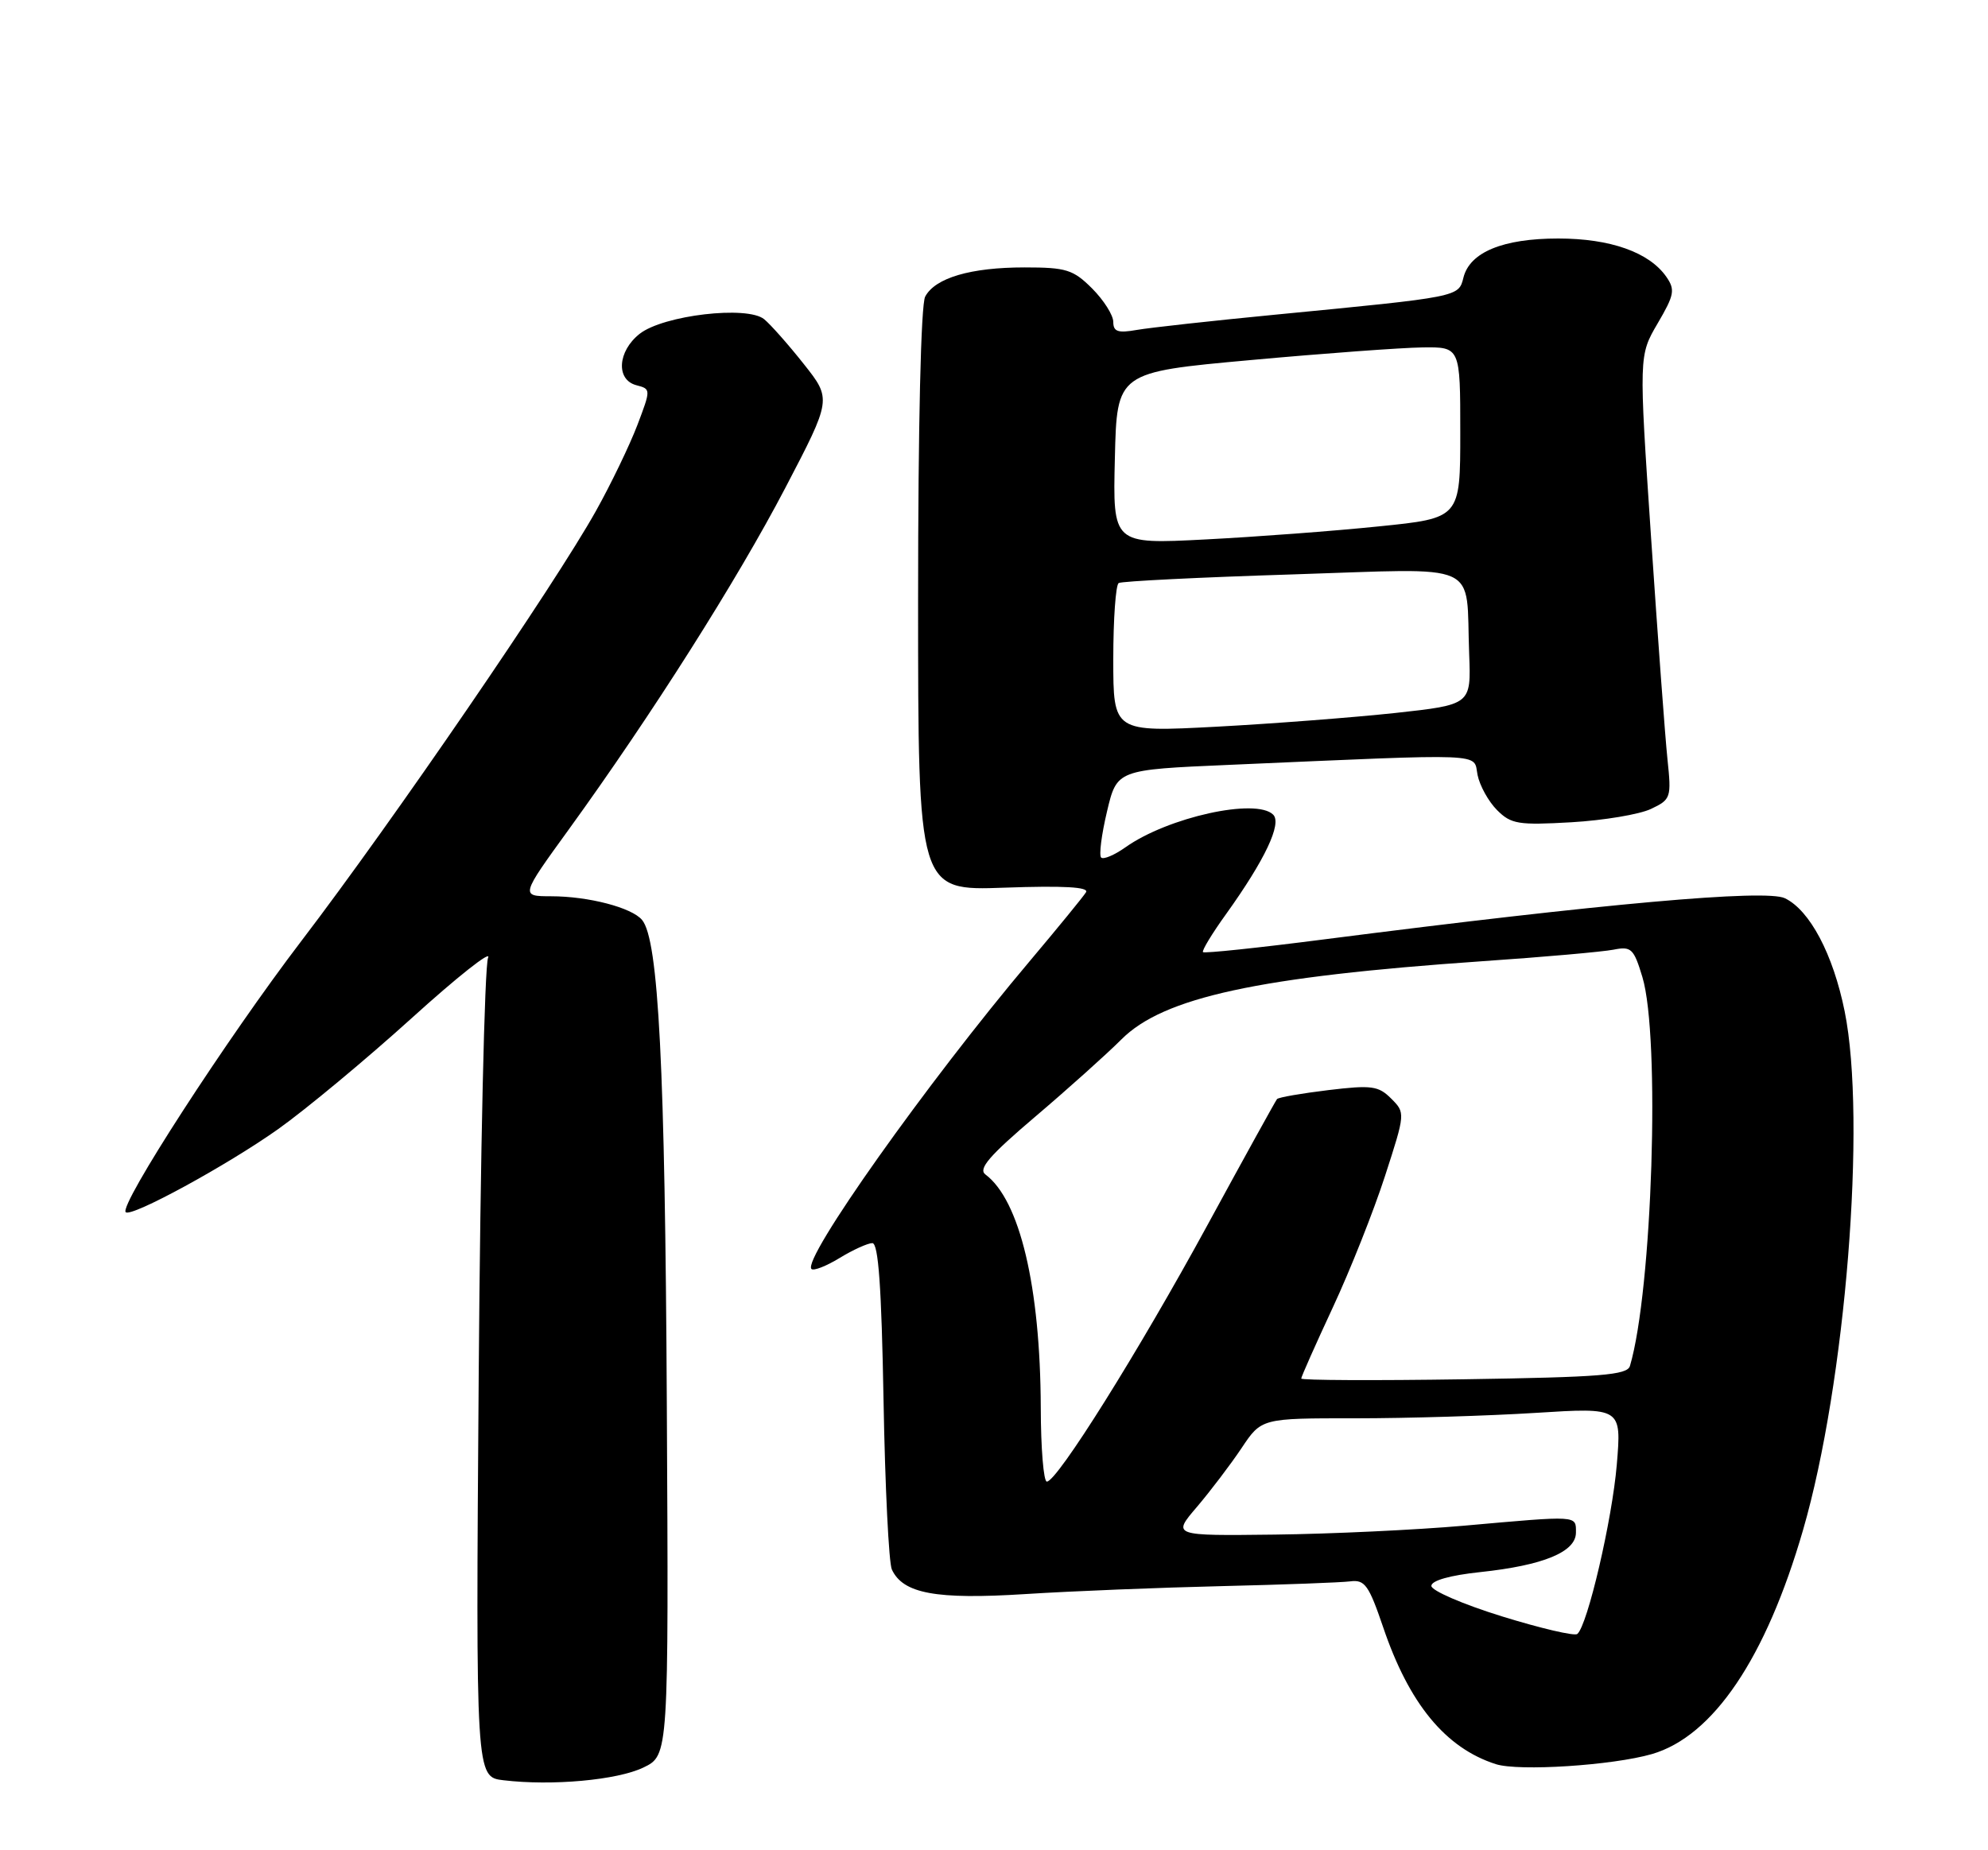 <?xml version="1.0" encoding="UTF-8" standalone="no"?>
<!DOCTYPE svg PUBLIC "-//W3C//DTD SVG 1.1//EN" "http://www.w3.org/Graphics/SVG/1.1/DTD/svg11.dtd" >
<svg xmlns="http://www.w3.org/2000/svg" xmlns:xlink="http://www.w3.org/1999/xlink" version="1.1" viewBox="0 0 275 256">
 <g >
 <path fill="currentColor"
d=" M 89.00 244.56 C 92.50 242.87 92.50 242.87 92.24 194.18 C 92.00 147.65 91.10 130.03 88.82 127.29 C 87.41 125.58 81.40 124.01 76.24 124.01 C 71.99 124.00 71.99 124.00 78.69 114.75 C 90.16 98.90 101.96 80.28 108.63 67.51 C 115.04 55.23 115.04 55.23 111.19 50.37 C 109.07 47.69 106.60 44.90 105.71 44.17 C 103.38 42.25 91.76 43.61 88.48 46.19 C 85.43 48.60 85.17 52.55 88.03 53.30 C 90.05 53.83 90.05 53.85 88.15 58.86 C 87.09 61.62 84.53 66.95 82.44 70.69 C 76.74 80.91 54.38 113.56 41.70 130.18 C 31.38 143.70 16.44 166.78 17.39 167.72 C 18.14 168.48 31.46 161.21 38.50 156.21 C 42.35 153.47 50.65 146.57 56.95 140.87 C 63.25 135.16 68.01 131.40 67.52 132.50 C 67.03 133.60 66.45 159.56 66.22 190.18 C 65.81 245.87 65.81 245.87 69.65 246.32 C 76.38 247.12 85.38 246.30 89.00 244.56 Z  M 228.50 242.70 C 236.98 240.24 244.28 229.43 249.42 211.68 C 255.31 191.37 258.22 155.00 255.17 139.92 C 253.57 132.02 250.35 125.94 246.90 124.28 C 244.24 123.01 221.84 125.01 183.12 129.98 C 174.12 131.14 166.60 131.93 166.41 131.74 C 166.22 131.55 167.66 129.17 169.62 126.45 C 174.98 118.97 177.35 113.95 176.12 112.72 C 173.77 110.37 161.55 113.07 155.69 117.23 C 154.15 118.32 152.63 118.96 152.32 118.65 C 152.01 118.34 152.37 115.48 153.13 112.29 C 154.50 106.50 154.50 106.50 170.00 105.83 C 206.27 104.25 203.78 104.15 204.39 107.22 C 204.69 108.71 205.91 110.91 207.09 112.09 C 209.03 114.03 210.03 114.19 217.37 113.77 C 221.84 113.51 226.79 112.68 228.37 111.93 C 231.14 110.62 231.22 110.38 230.66 105.04 C 230.34 101.99 229.32 88.18 228.39 74.34 C 226.70 49.19 226.70 49.19 229.30 44.75 C 231.62 40.79 231.75 40.09 230.49 38.28 C 228.12 34.90 222.75 33.00 215.55 33.00 C 207.91 33.00 203.32 34.89 202.44 38.40 C 201.76 41.10 201.98 41.06 176.50 43.53 C 167.70 44.38 159.04 45.34 157.25 45.65 C 154.64 46.11 154.00 45.89 154.00 44.54 C 154.00 43.61 152.68 41.53 151.08 39.92 C 148.45 37.30 147.50 37.00 141.73 37.00 C 134.28 37.00 129.37 38.44 127.98 41.04 C 127.39 42.15 127.00 58.75 127.00 83.06 C 127.00 123.25 127.00 123.25 138.94 122.82 C 147.13 122.53 150.67 122.73 150.23 123.45 C 149.88 124.03 146.37 128.32 142.43 133.00 C 128.23 149.83 110.92 174.26 112.25 175.58 C 112.54 175.87 114.29 175.19 116.14 174.06 C 117.99 172.93 120.02 172.01 120.67 172.00 C 121.51 172.00 121.94 178.08 122.22 193.75 C 122.43 205.71 122.95 216.25 123.37 217.16 C 124.92 220.50 129.48 221.34 141.82 220.56 C 148.24 220.15 160.47 219.66 169.00 219.46 C 177.53 219.26 185.53 218.96 186.79 218.80 C 188.79 218.54 189.35 219.32 191.33 225.14 C 194.92 235.74 199.95 241.85 206.91 244.09 C 210.08 245.11 223.05 244.27 228.50 242.70 Z  M 207.75 223.64 C 202.39 221.98 198.00 220.08 198.00 219.43 C 198.00 218.69 200.59 217.96 204.75 217.52 C 213.50 216.59 218.00 214.73 218.00 212.05 C 218.00 209.65 218.44 209.68 202.50 211.10 C 195.90 211.68 184.12 212.24 176.33 212.33 C 162.15 212.50 162.15 212.50 165.57 208.50 C 167.44 206.30 170.22 202.64 171.74 200.37 C 174.50 196.23 174.50 196.23 187.50 196.24 C 194.65 196.24 205.86 195.90 212.40 195.49 C 224.31 194.74 224.31 194.74 223.65 202.66 C 223.01 210.27 219.61 224.88 218.19 226.08 C 217.81 226.40 213.11 225.30 207.75 223.64 Z  M 143.97 194.75 C 143.91 178.01 141.07 166.05 136.31 162.50 C 135.28 161.73 136.87 159.89 143.21 154.50 C 147.74 150.65 153.10 145.84 155.12 143.82 C 160.93 137.99 174.07 135.14 205.00 133.00 C 213.53 132.42 221.71 131.69 223.19 131.40 C 225.65 130.91 226.00 131.24 227.19 135.18 C 229.69 143.45 228.57 178.56 225.47 189.00 C 225.09 190.26 221.46 190.55 202.51 190.84 C 190.13 191.03 180.00 190.98 180.00 190.74 C 180.00 190.49 181.97 186.06 184.37 180.90 C 186.78 175.73 190.02 167.56 191.58 162.74 C 194.41 154.01 194.41 153.97 192.44 152.00 C 190.68 150.24 189.74 150.11 183.75 150.83 C 180.05 151.28 176.86 151.83 176.65 152.07 C 176.45 152.31 172.12 160.15 167.03 169.50 C 157.51 186.98 146.23 205.00 144.81 205.00 C 144.36 205.00 143.98 200.39 143.97 194.75 Z  M 154.00 91.21 C 154.00 85.66 154.34 80.91 154.75 80.67 C 155.16 80.42 165.94 79.88 178.70 79.48 C 205.36 78.64 202.73 77.46 203.23 90.50 C 203.50 97.50 203.50 97.50 193.00 98.65 C 187.22 99.27 176.09 100.13 168.25 100.55 C 154.00 101.30 154.00 101.30 154.00 91.21 Z  M 154.22 63.40 C 154.50 51.50 154.50 51.50 173.00 49.82 C 183.18 48.89 193.86 48.11 196.75 48.07 C 202.00 48.00 202.00 48.00 202.00 59.84 C 202.00 71.69 202.00 71.69 190.75 72.83 C 184.56 73.47 173.75 74.28 166.72 74.64 C 153.93 75.30 153.93 75.30 154.22 63.40 Z "/>
</g>
</svg>
